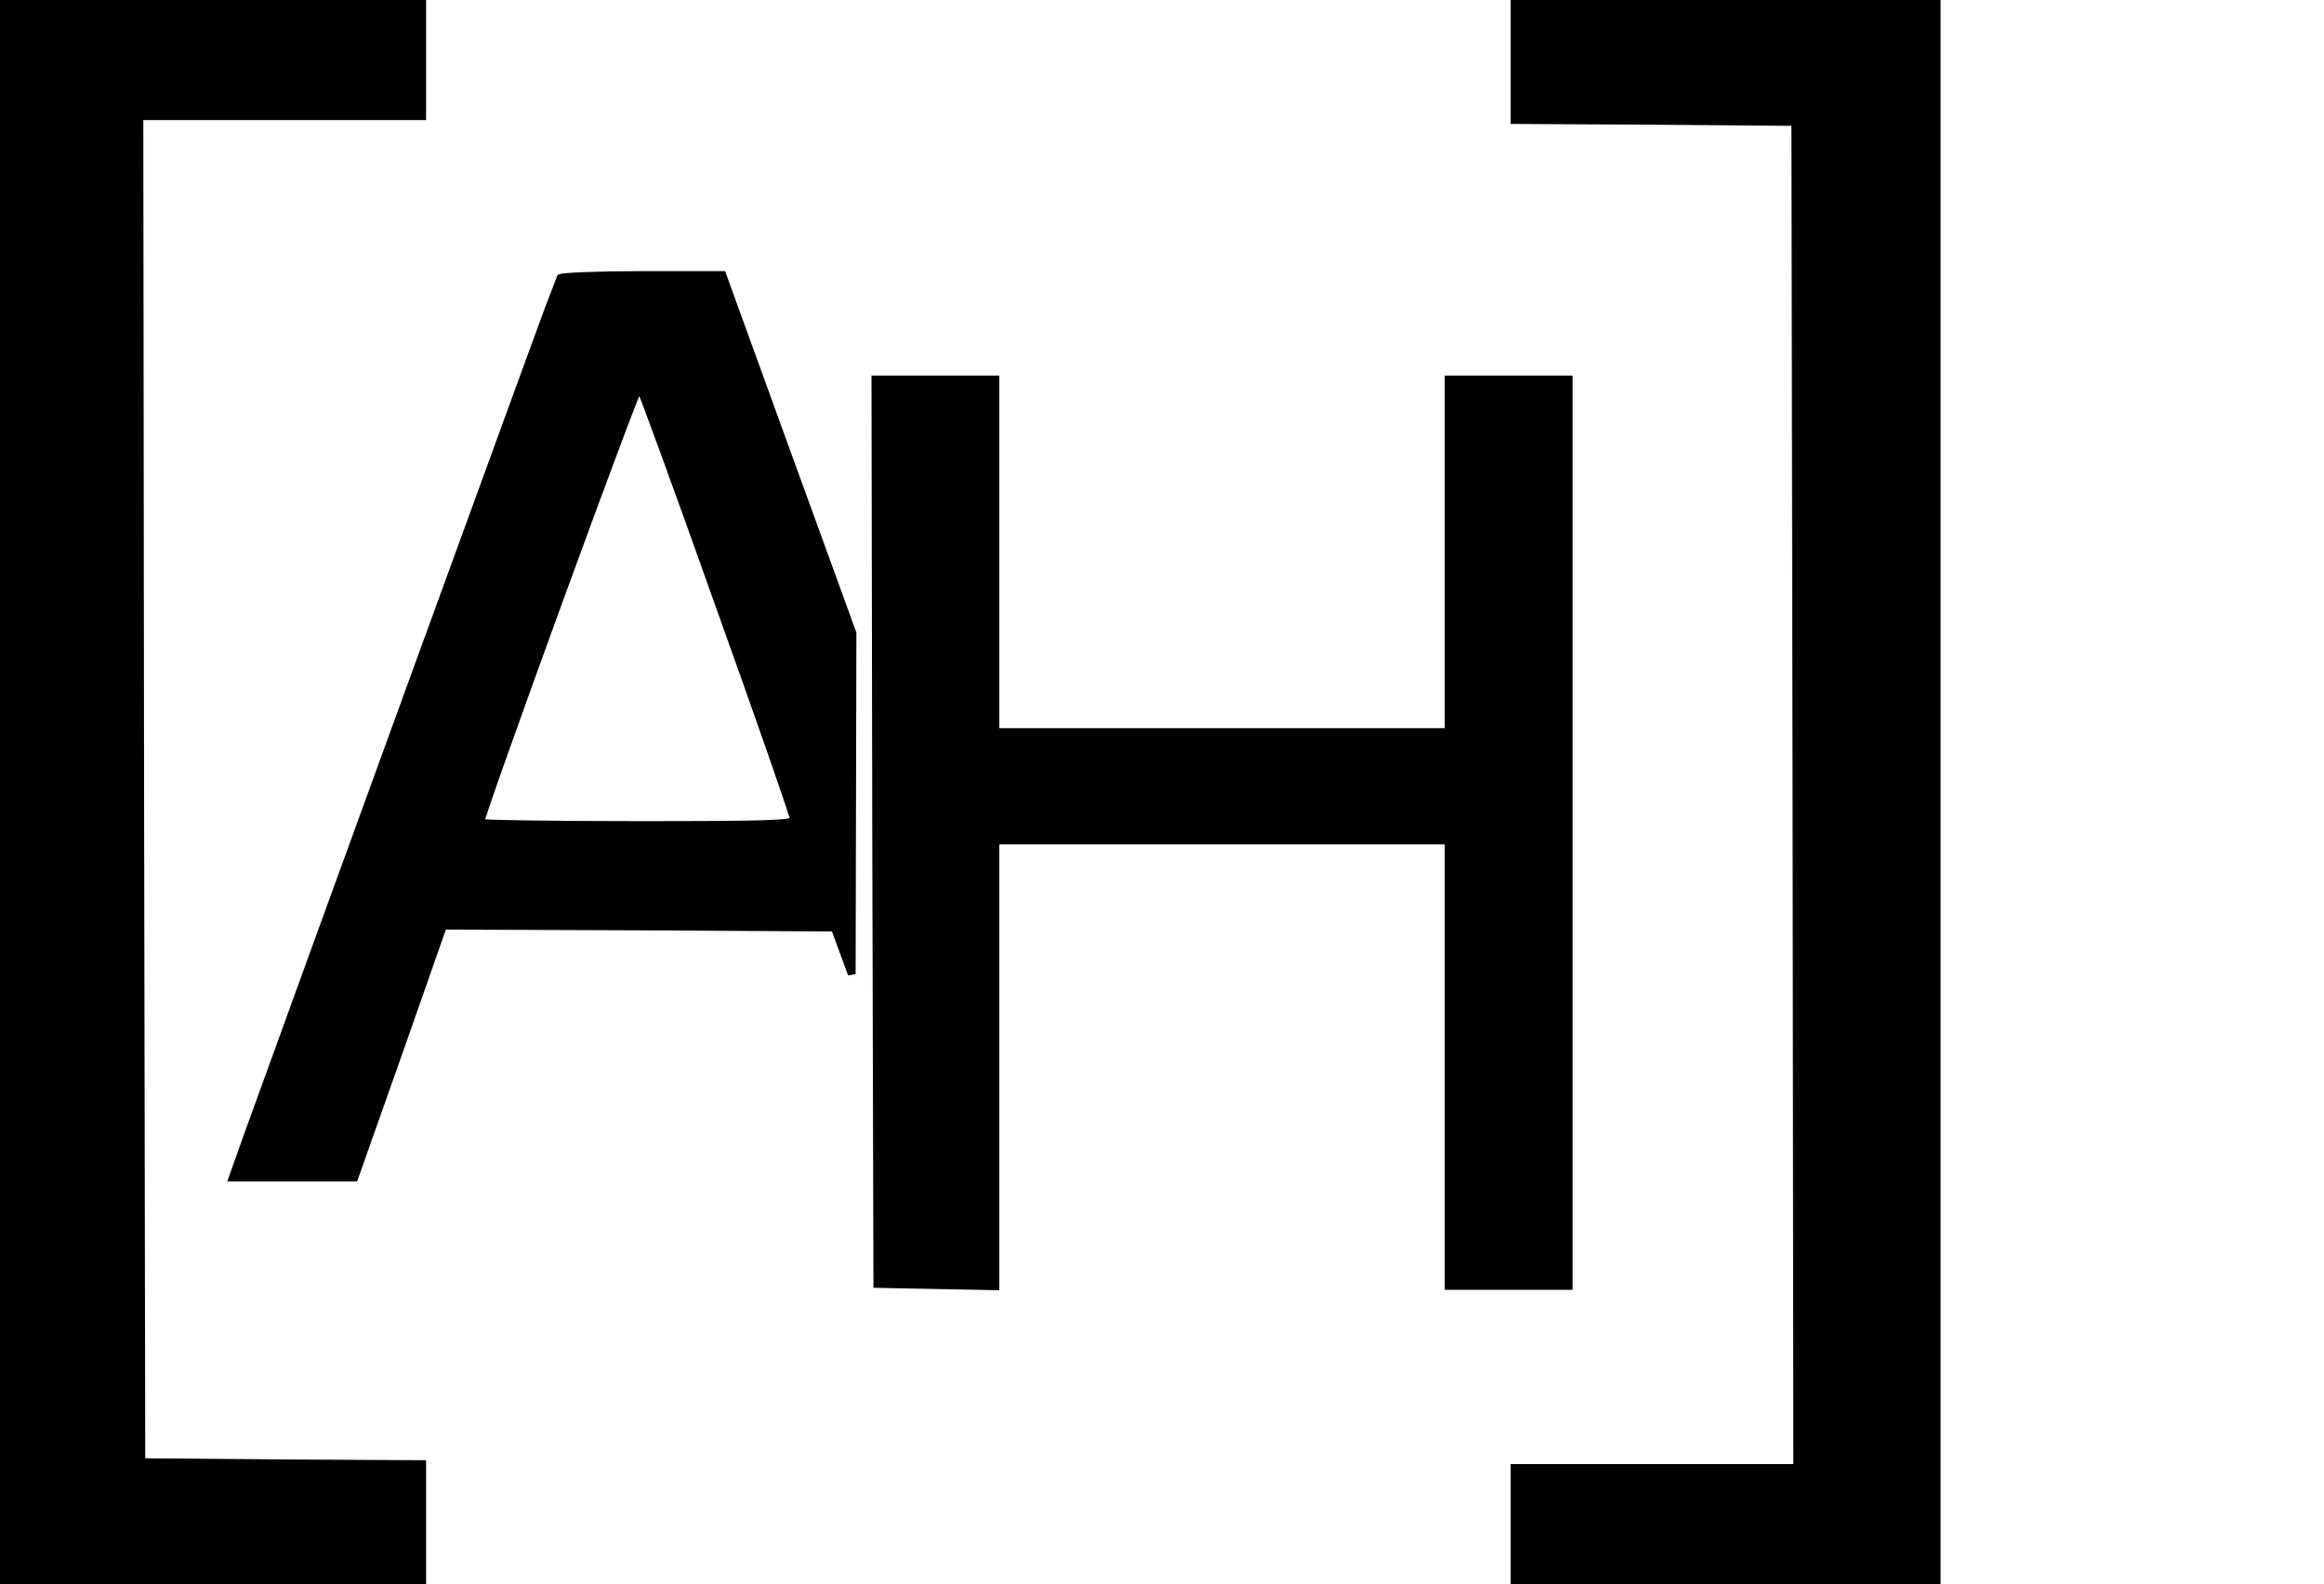 <?xml version="1.0" standalone="no"?>
<!DOCTYPE svg PUBLIC "-//W3C//DTD SVG 20010904//EN"
 "http://www.w3.org/TR/2001/REC-SVG-20010904/DTD/svg10.dtd">
<svg version="1.0" xmlns="http://www.w3.org/2000/svg"
 width="600pt" height="409pt" viewBox="0 0 600 409"
 preserveAspectRatio="xMidYMid meet">

<g transform="translate(0,409) scale(0.1,-0.1)"
fill="#000000" stroke="#000000" stroke-width="20">
<path d="M0 2050 l0 -2040 545 0 545 0 0 150 0 150 -362 2 -363 3 -3 1738 -2
1737 365 0 365 0 0 150 0 150 -545 0 -545 0 0 -2040z"/>
<path d="M3910 3930 l0 -150 363 -2 362 -3 3 -1737 2 -1738 -365 0 -365 0 0
-150 0 -150 545 0 545 0 0 2040 0 2040 -545 0 -545 0 0 -150z"/>
<path d="M1446 3372 c-4 -6 -681 -1866 -807 -2215 l-38 -107 157 0 157 0 115
325 114 325 505 -2 506 -3 22 -60 22 -60 1 440 1 440 -168 462 -168 463 -207
0 c-114 0 -209 -4 -212 -8z m408 -836 c108 -301 196 -554 196 -562 0 -12 -65
-14 -405 -14 -223 0 -405 3 -405 6 0 22 405 1133 411 1127 4 -5 96 -255 203
-557z"/>
<path d="M2262 1943 l3 -1168 153 -3 152 -3 0 576 0 575 585 0 585 0 0 -575 0
-575 155 0 155 0 0 1170 0 1170 -155 0 -155 0 0 -455 0 -455 -585 0 -585 0 0
455 0 455 -155 0 -155 0 2 -1167z"/>
</g>
</svg>
